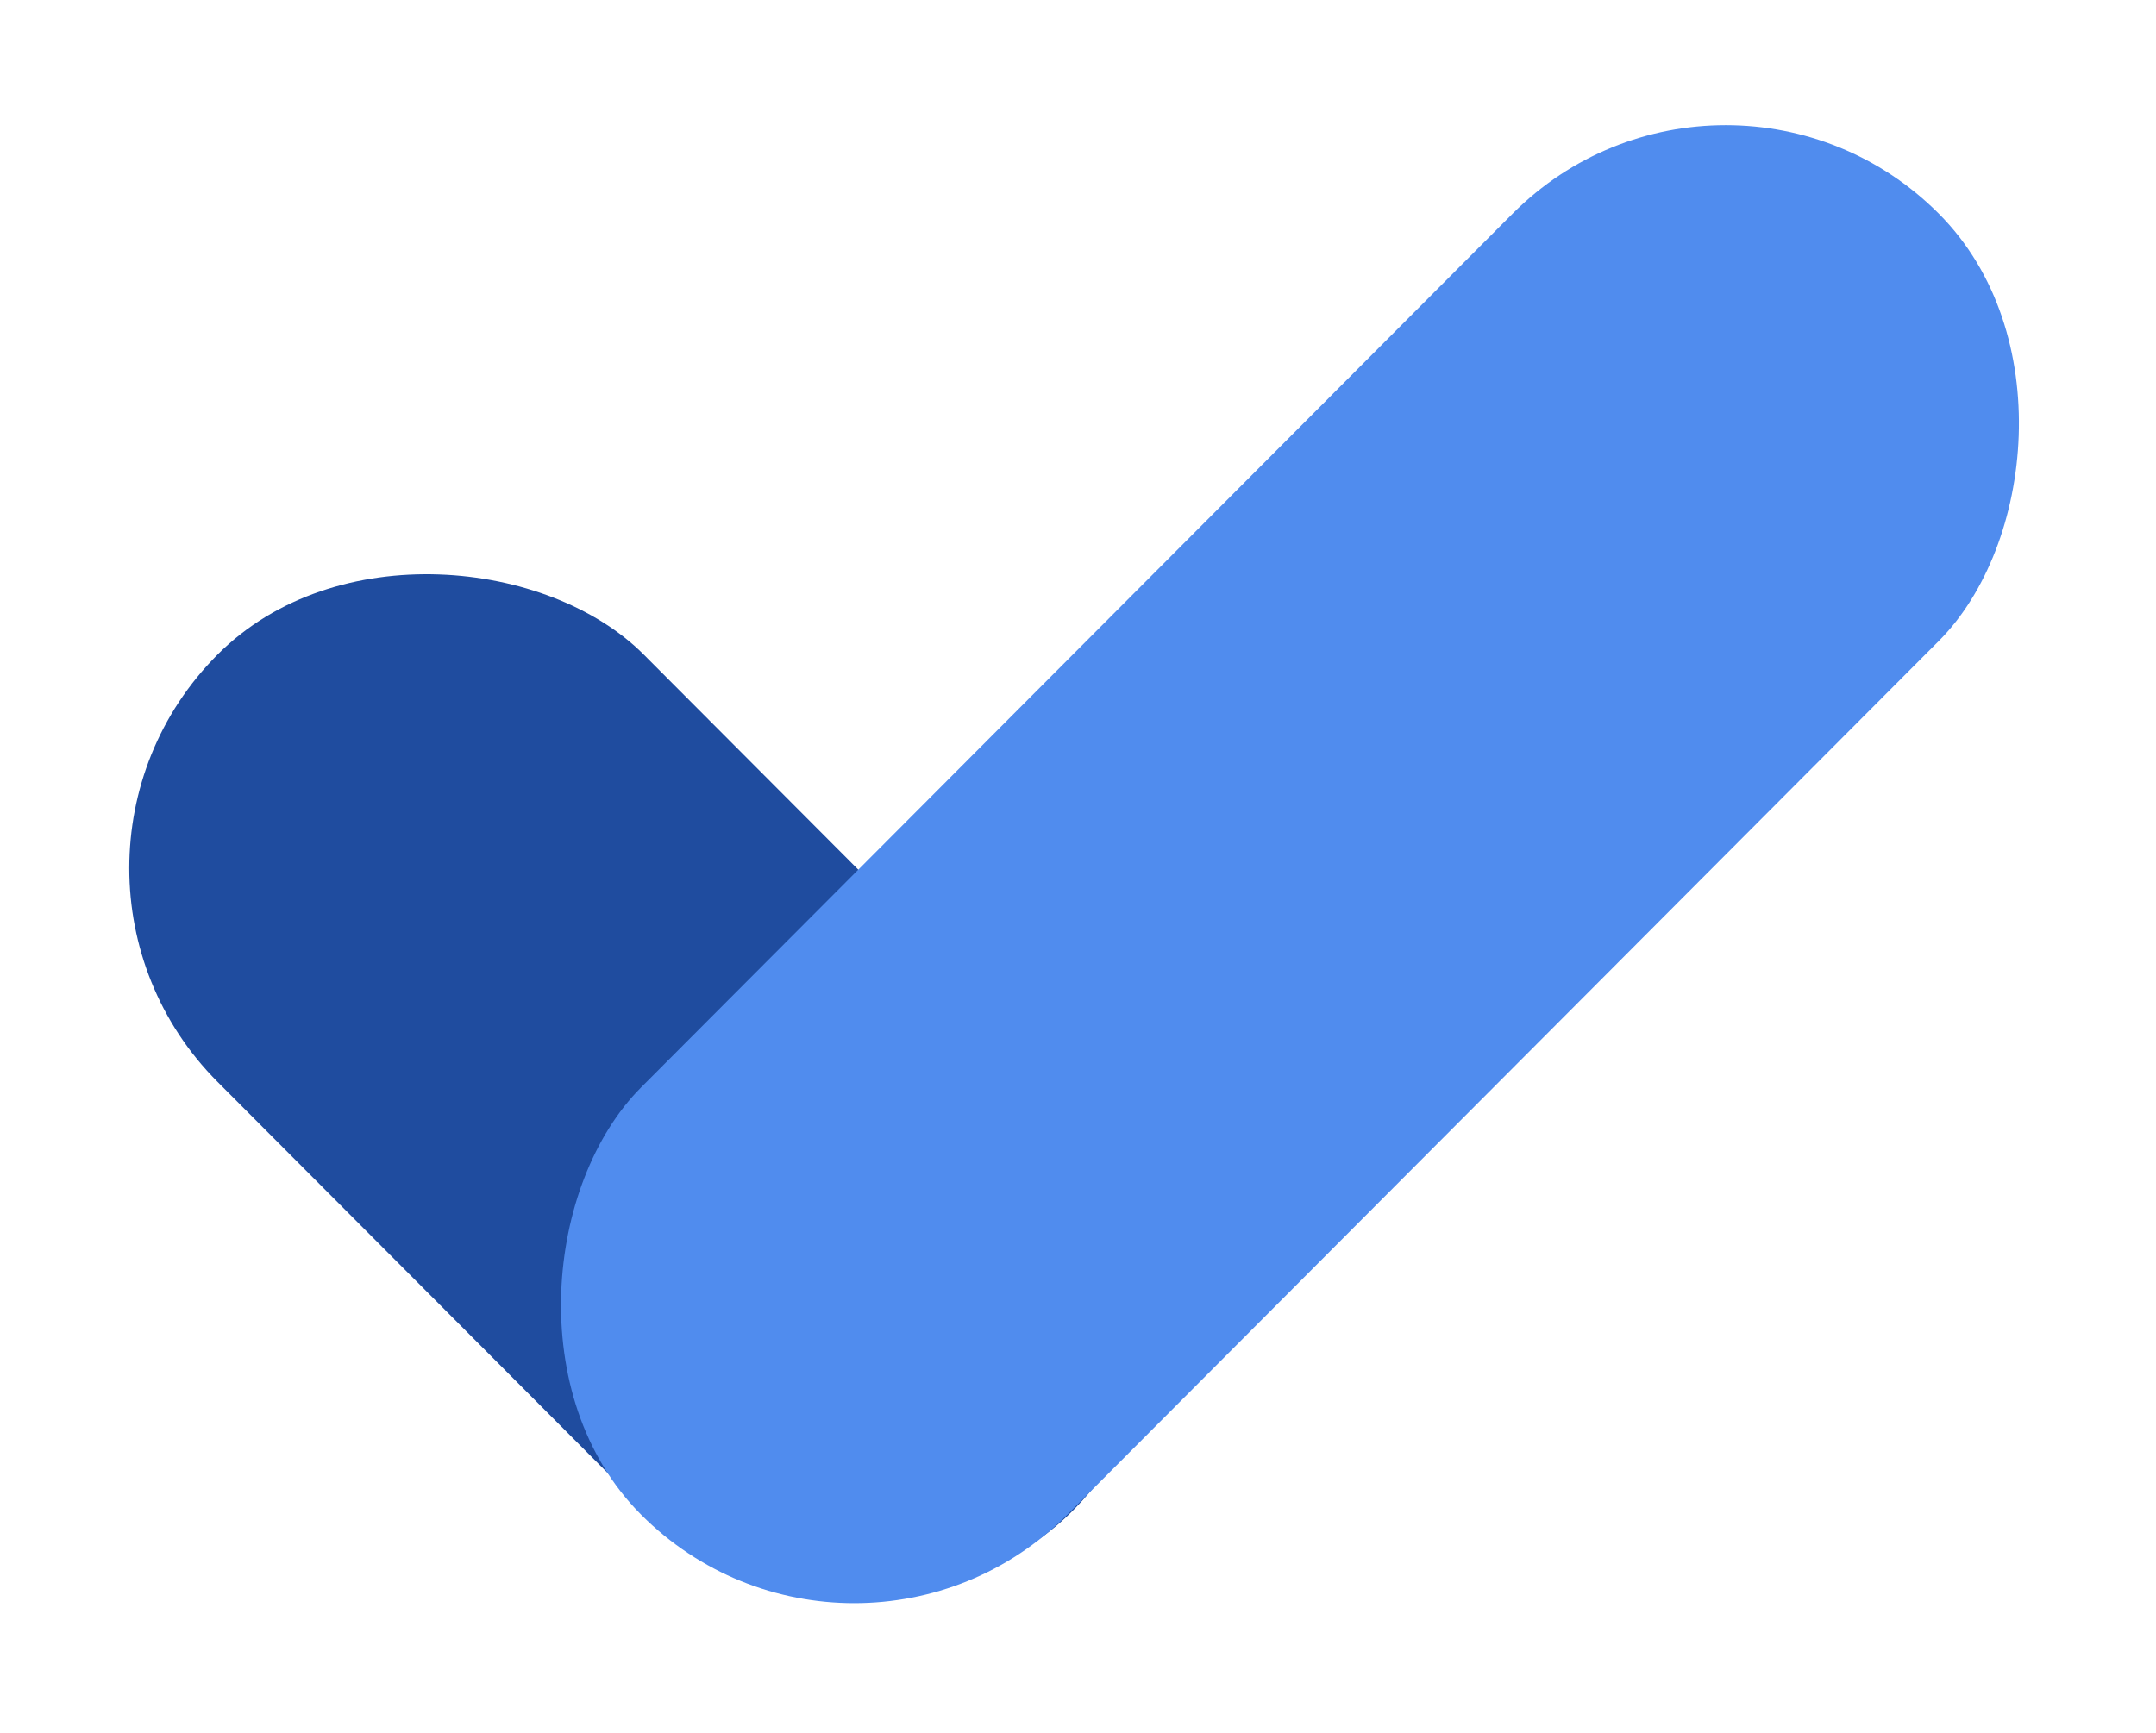 <svg width="250" height="201" viewBox="0 0 250 201" fill="none" xmlns="http://www.w3.org/2000/svg">
<rect width="70" height="140.354" rx="35" transform="matrix(-0.706 0.708 -0.706 -0.708 149.026 150.509)" fill="#1F4C9F"/>
<rect width="70" height="213.134" rx="35" transform="matrix(0.706 0.708 -0.706 0.708 200.104 0)" fill="#508CEE"/>
</svg>
